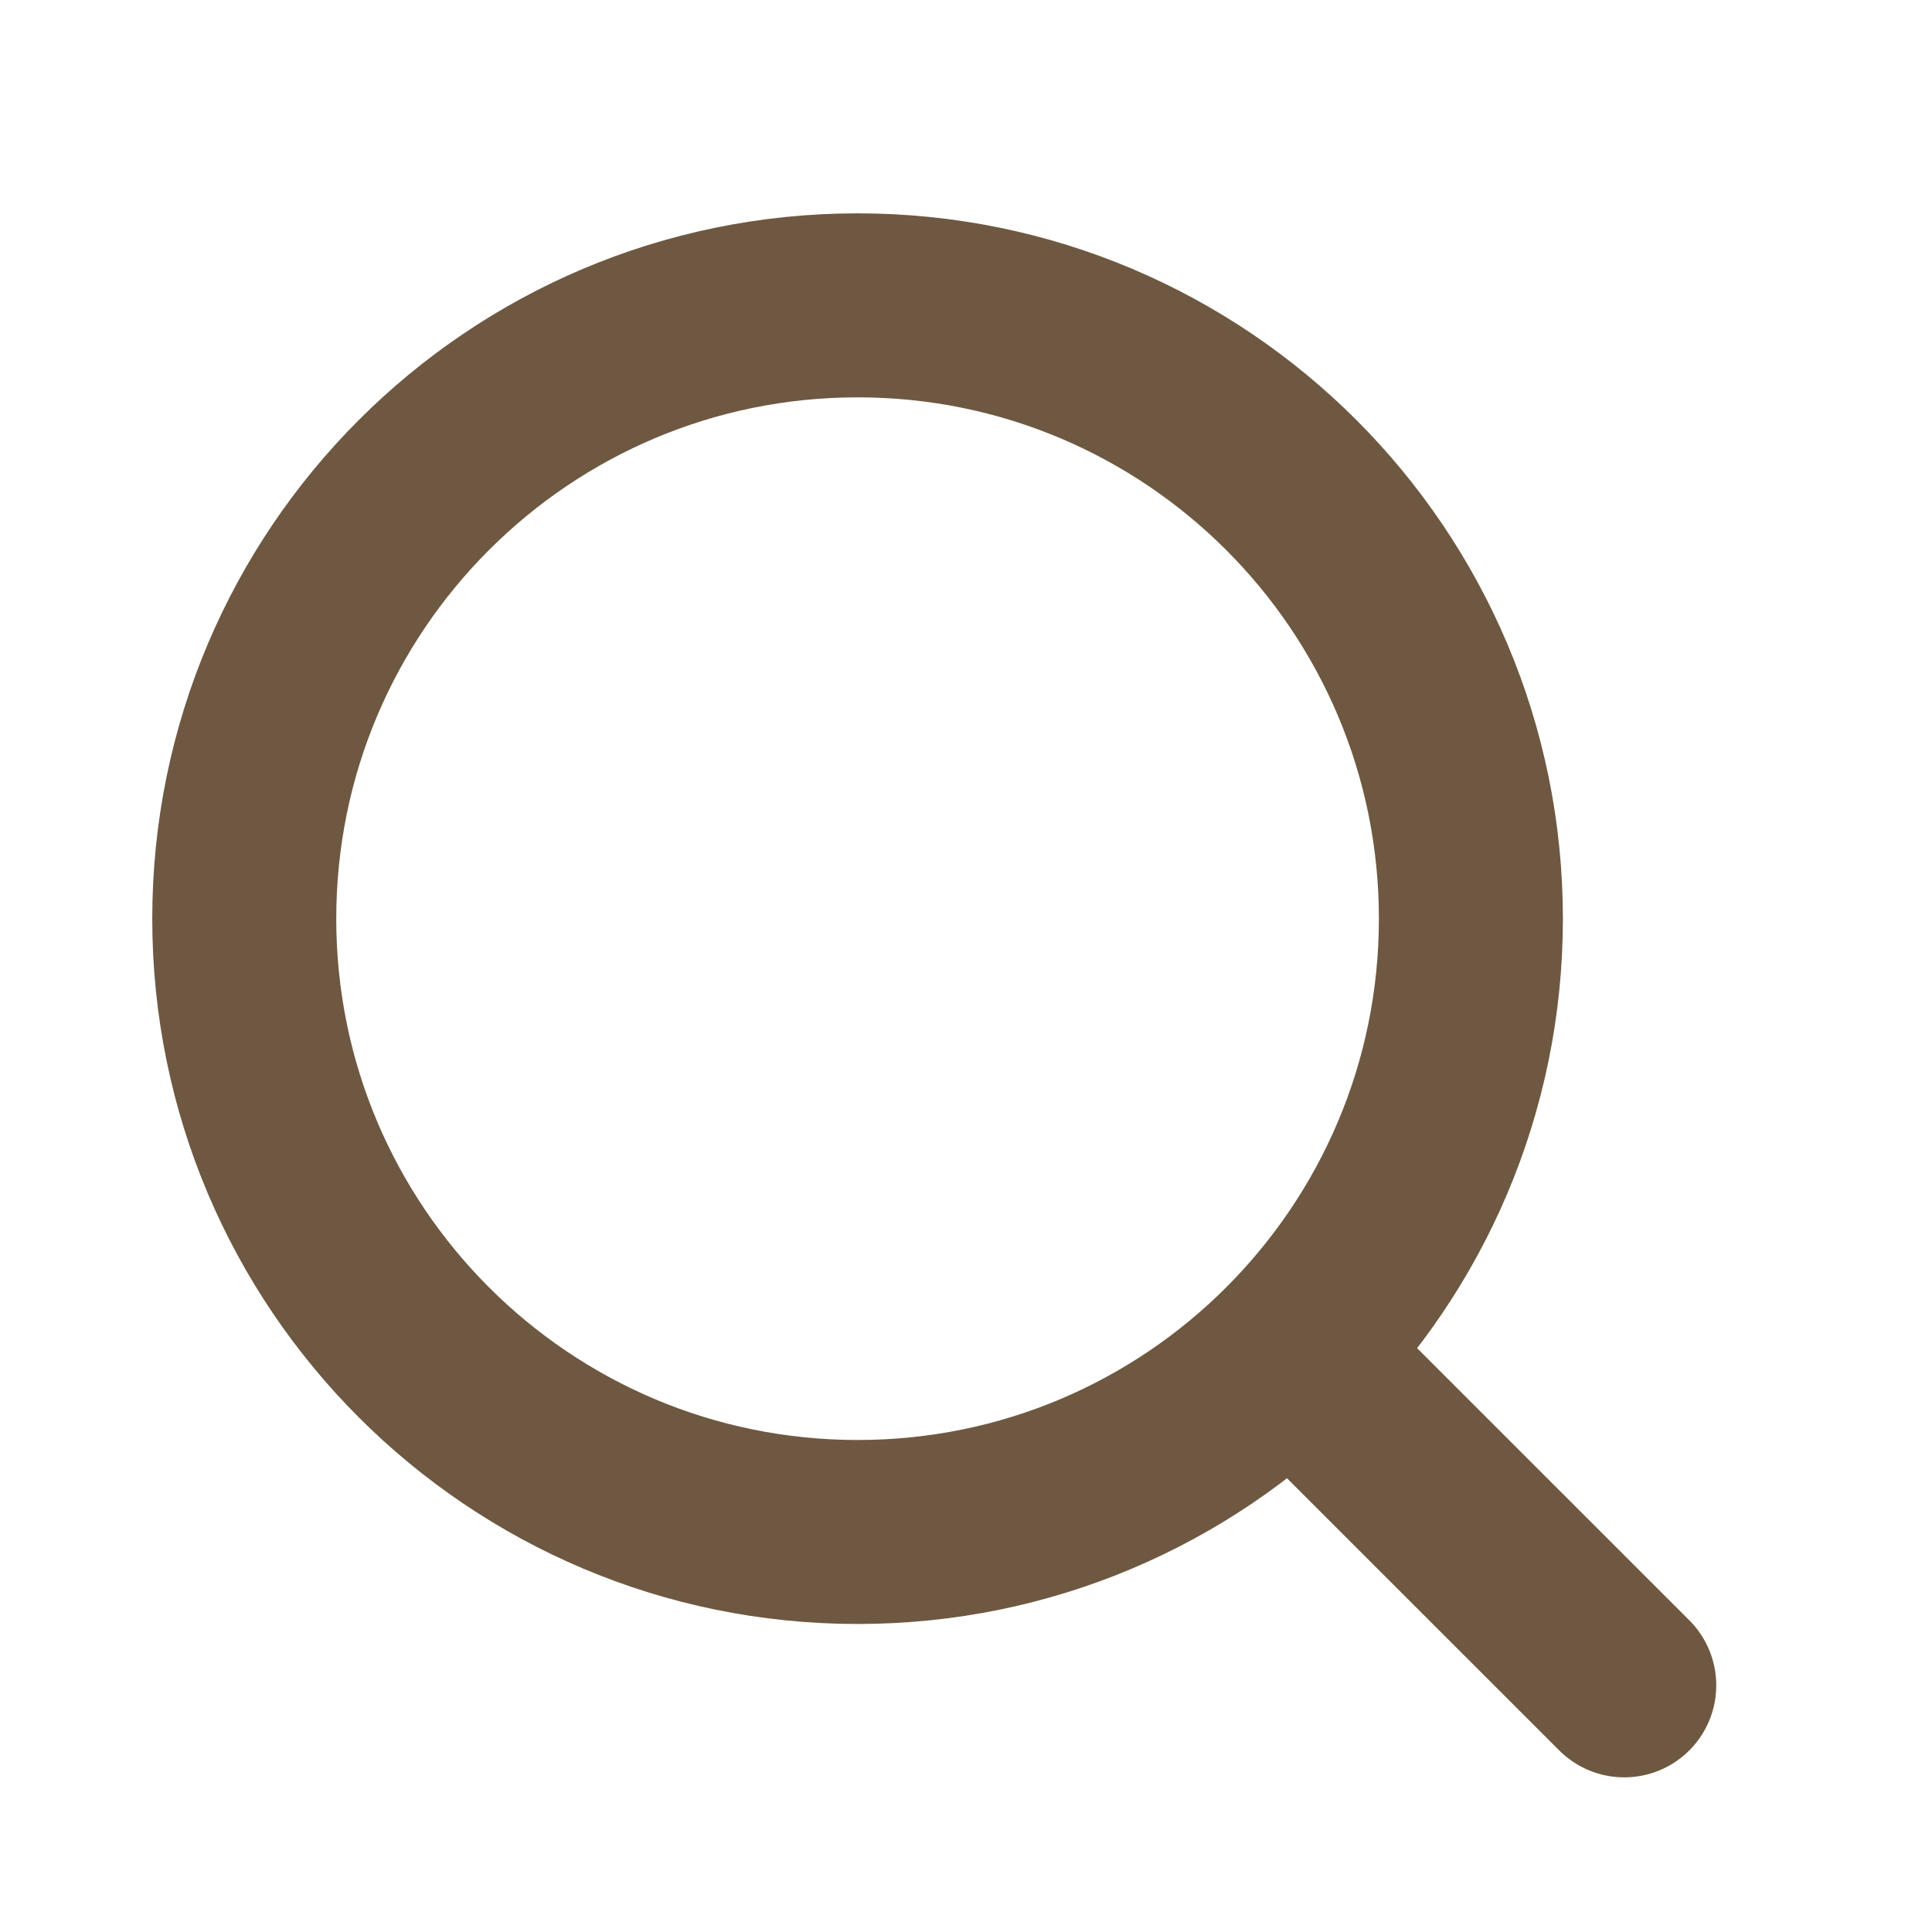 <svg width="21" height="21" viewBox="0 0 21 21" fill="none" xmlns="http://www.w3.org/2000/svg">
<path d="M17.655 18.319L14.038 14.703" stroke="#6F5841" stroke-width="2" stroke-linecap="round" stroke-linejoin="round"/>
<path d="M9.322 16.652C13.004 16.652 15.988 13.668 15.988 9.986C15.988 6.304 13.004 3.319 9.322 3.319C5.64 3.319 2.655 6.304 2.655 9.986C2.655 13.668 5.64 16.652 9.322 16.652Z" stroke="#6F5841" stroke-width="2" stroke-linecap="round" stroke-linejoin="round"/>
</svg>
